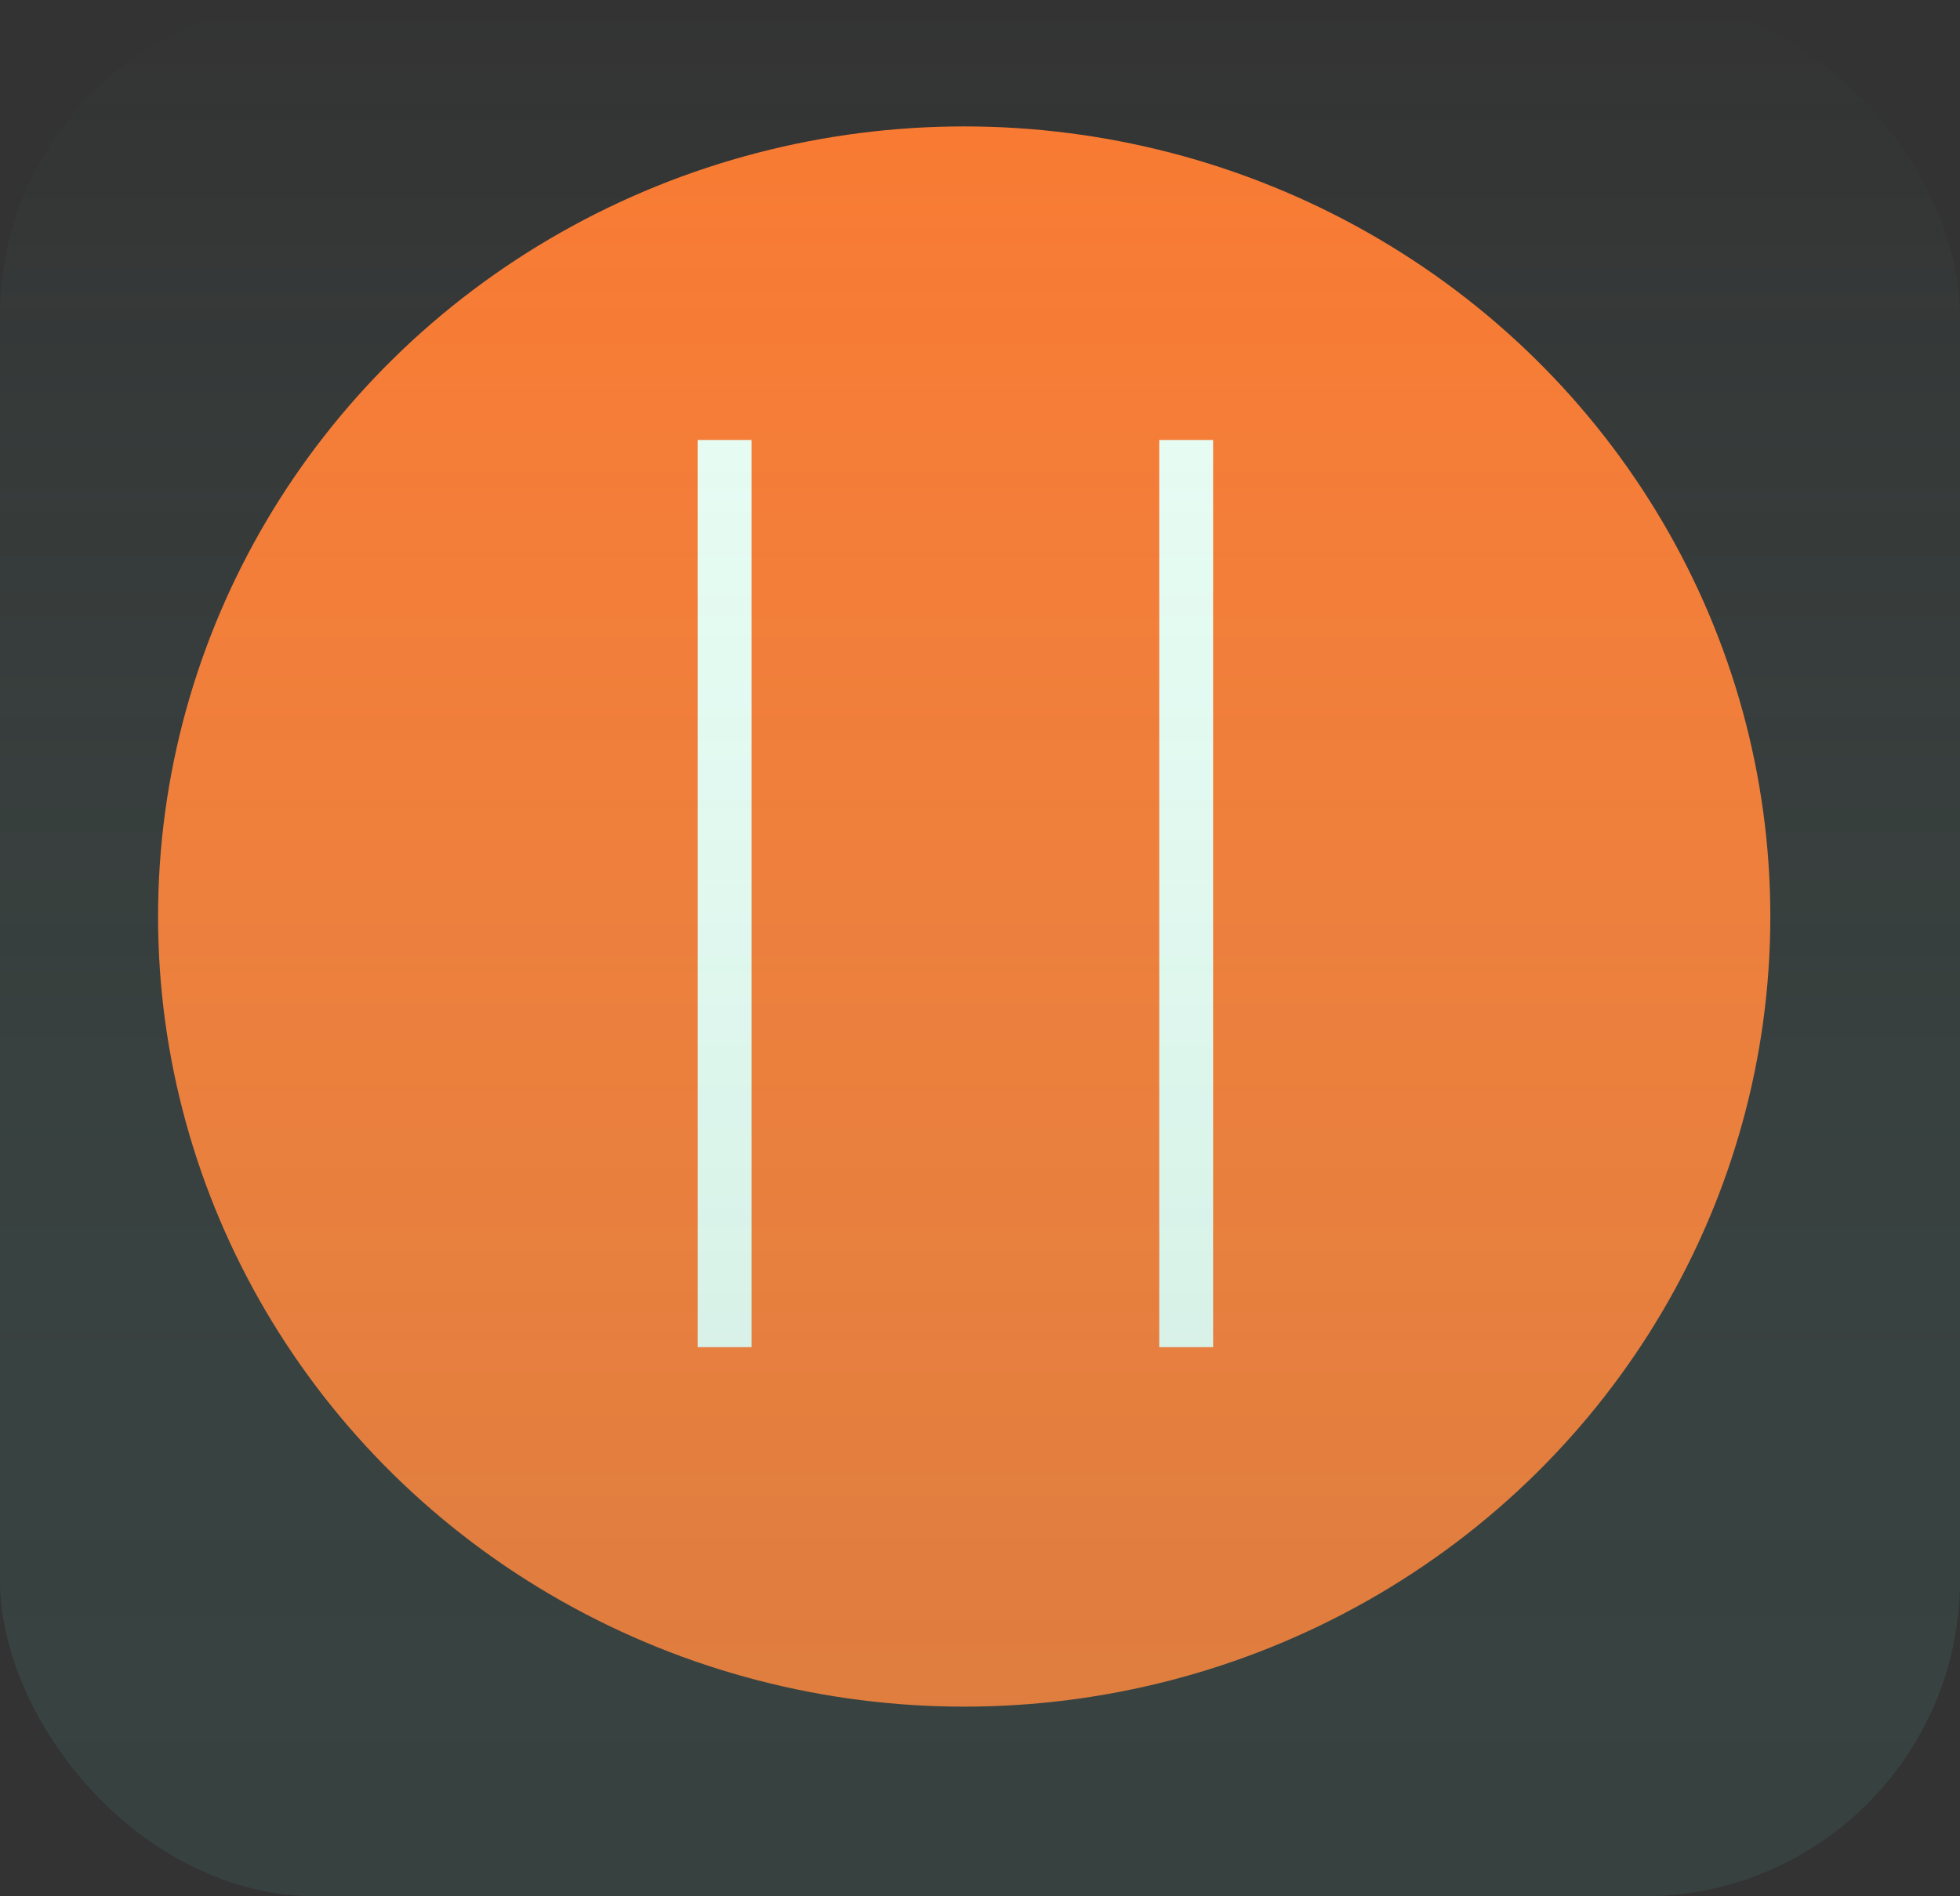<svg width="62" height="60" viewBox="0 0 62 60" fill="none" xmlns="http://www.w3.org/2000/svg">
<rect x="0" y="0" width="62" height="60" fill="#333333" stroke="none"/>
<ellipse cx="30.5" cy="29" rx="25.5" ry="25" fill="#FA7931"/>
<path d="M23.773 13.921V42.625H22.068V13.921H23.773ZM38.374 13.921V42.625H36.67V13.921H38.374Z" fill="#EBFDF4"/>
<rect width="62" height="60" rx="10" fill="url(#paint0_linear_2_86)" fill-opacity="0.39"/>
<defs>
<linearGradient id="paint0_linear_2_86" x1="31" y1="0" x2="31" y2="129" gradientUnits="userSpaceOnUse">
<stop stop-color="#86FAE5" stop-opacity="0"/>
<stop offset="1"/>
</linearGradient>
</defs>
</svg>
